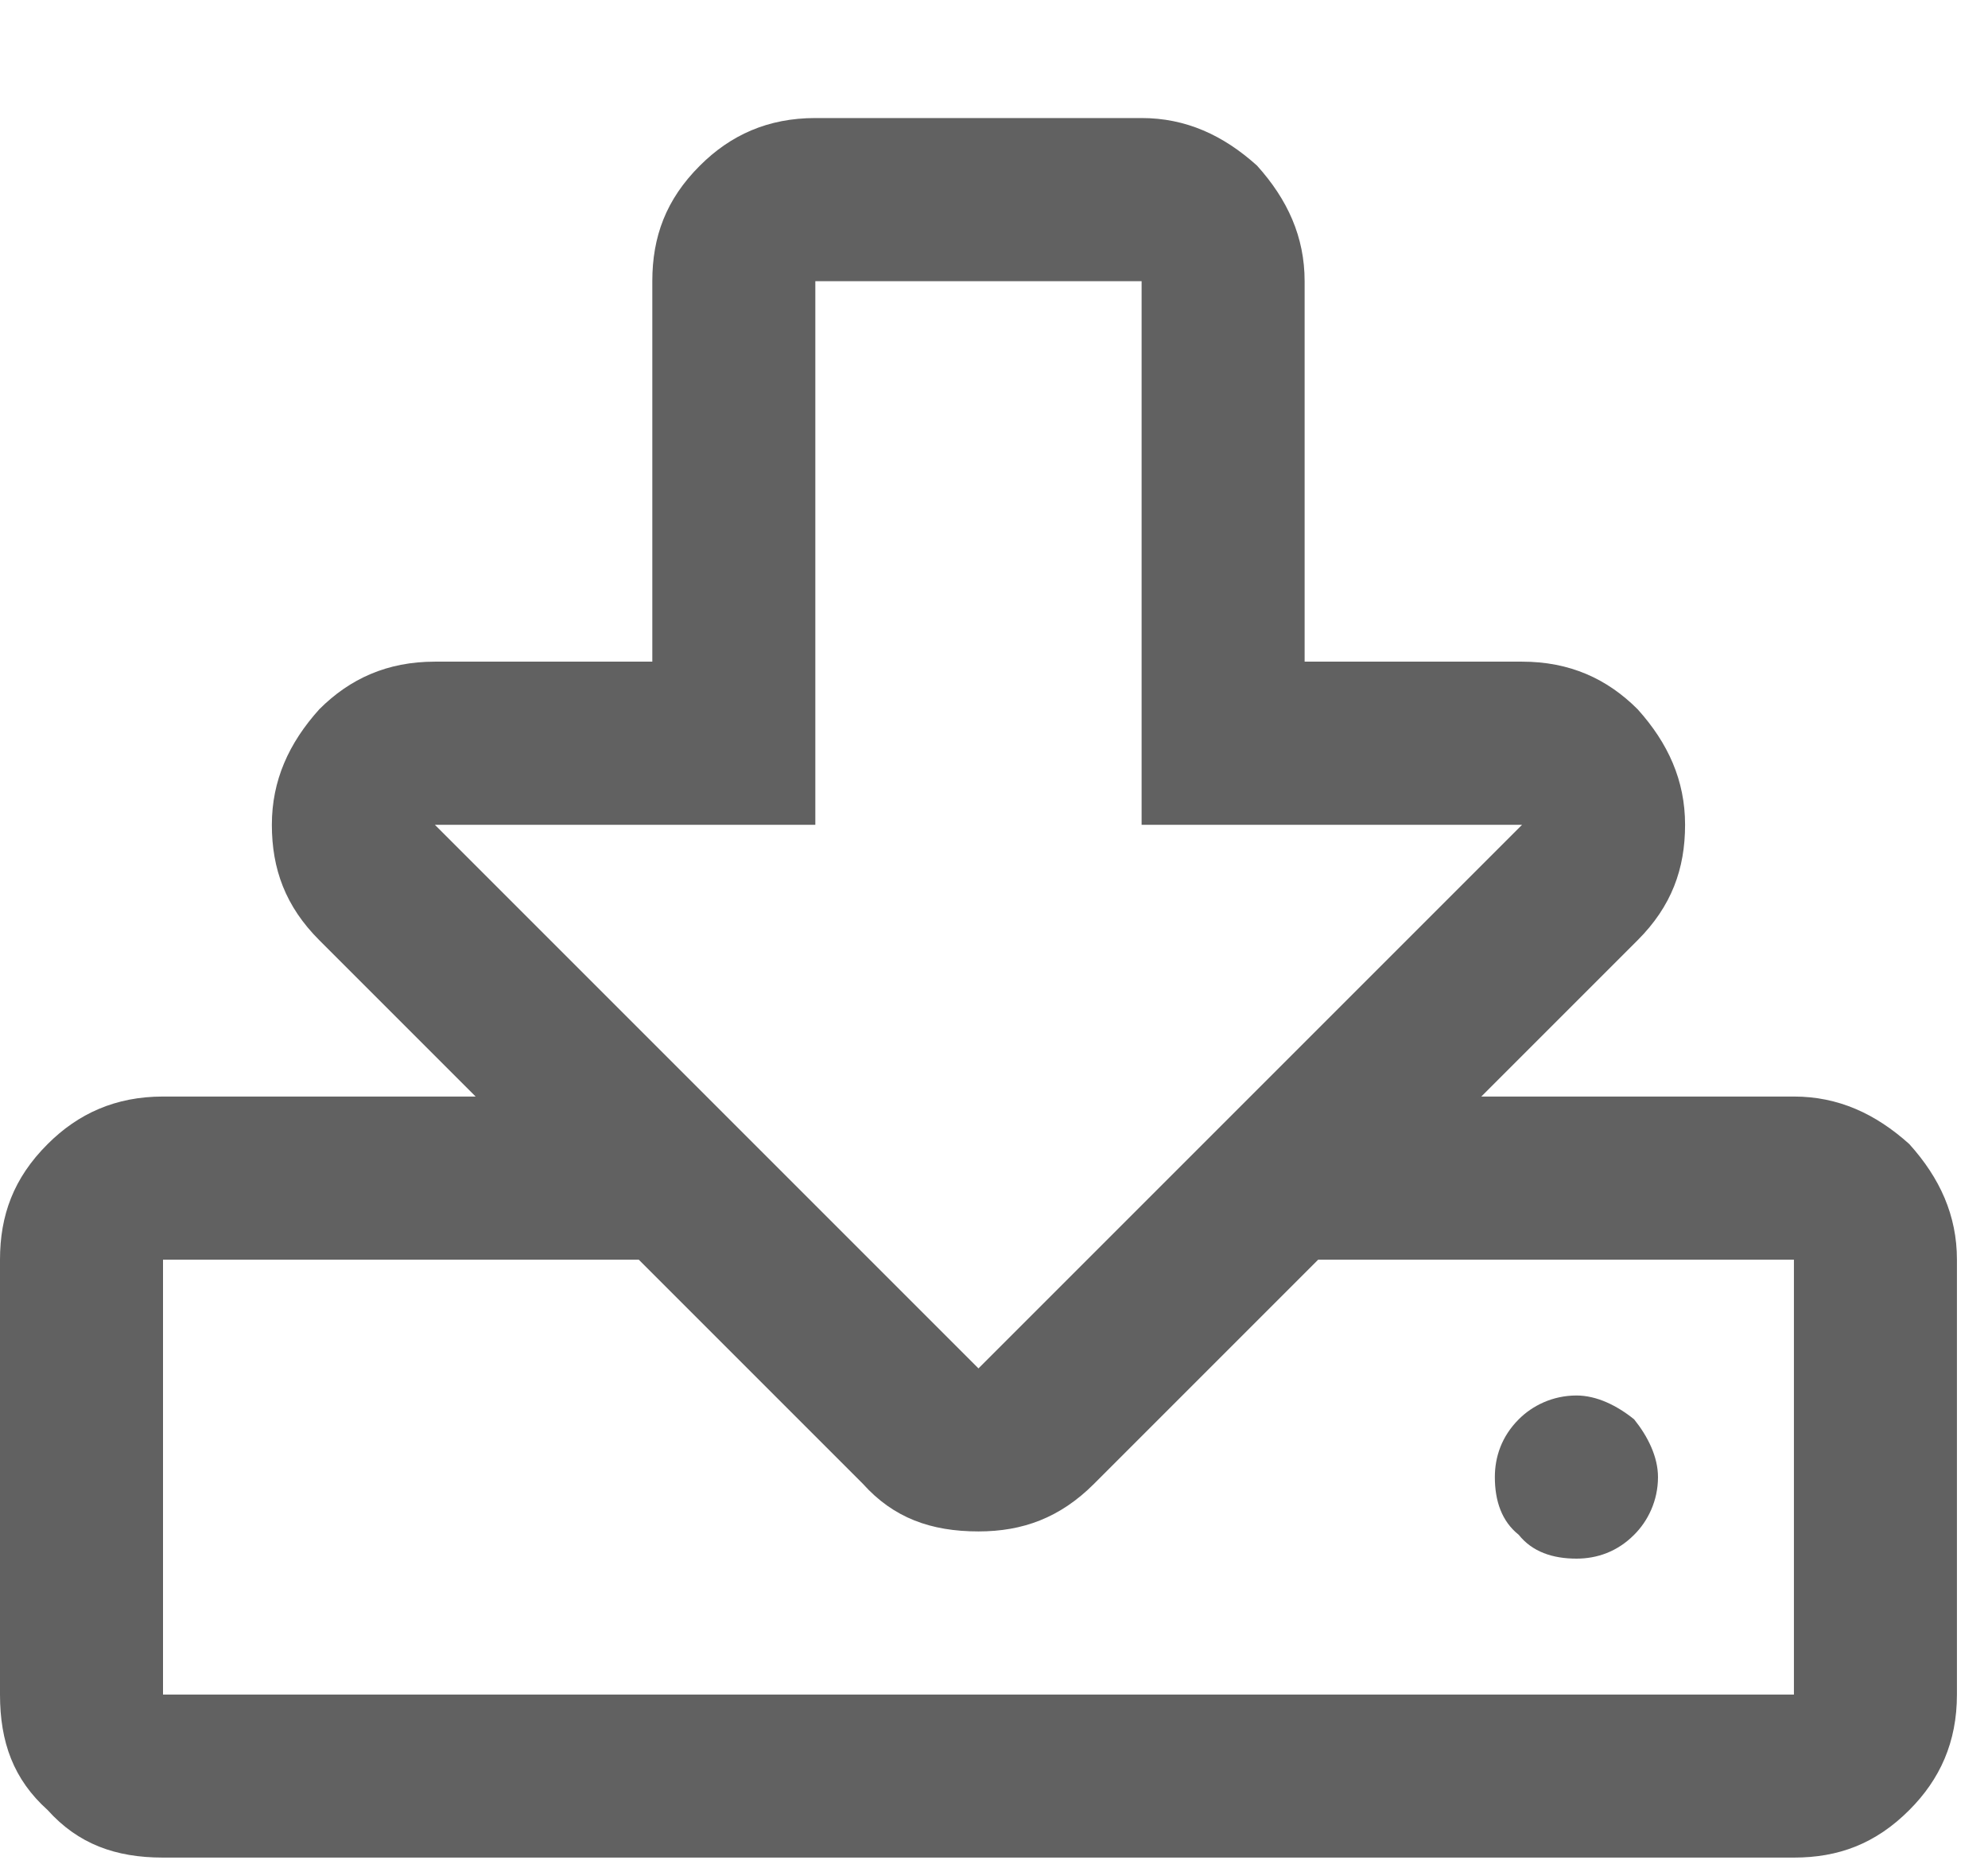 <svg width="16" height="15" viewBox="0 0 16 15" fill="none" xmlns="http://www.w3.org/2000/svg">
<path d="M14.438 8.825C14.793 8.825 15.094 8.962 15.367 9.208C15.613 9.481 15.75 9.782 15.75 10.138V13.638C15.75 14.021 15.613 14.321 15.367 14.567C15.094 14.841 14.793 14.95 14.438 14.95H1.312C0.93 14.95 0.629 14.841 0.383 14.567C0.109 14.321 0 14.021 0 13.638V10.138C0 9.782 0.109 9.481 0.383 9.208C0.629 8.962 0.93 8.825 1.312 8.825H3.828L2.57 7.567C2.297 7.294 2.188 6.993 2.188 6.638C2.188 6.282 2.324 5.981 2.57 5.708C2.816 5.462 3.117 5.325 3.5 5.325H5.25V2.263C5.25 1.907 5.359 1.606 5.633 1.333C5.879 1.087 6.18 0.95 6.562 0.95H9.188C9.543 0.95 9.844 1.087 10.117 1.333C10.363 1.606 10.5 1.907 10.5 2.263V5.325H12.25C12.633 5.325 12.934 5.462 13.18 5.708C13.426 5.981 13.562 6.282 13.562 6.638C13.562 6.993 13.453 7.294 13.18 7.567L11.922 8.825H14.438ZM3.5 6.638L7.875 11.013L12.25 6.638H9.188V2.263H6.562V6.638H3.5ZM14.438 13.638V10.138H10.609L8.805 11.942C8.531 12.216 8.23 12.325 7.875 12.325C7.492 12.325 7.191 12.216 6.945 11.942L5.141 10.138H1.312V13.638H14.438ZM12.031 11.888C12.031 12.079 12.086 12.243 12.223 12.352C12.332 12.489 12.496 12.544 12.688 12.544C12.852 12.544 13.016 12.489 13.152 12.352C13.262 12.243 13.344 12.079 13.344 11.888C13.344 11.724 13.262 11.56 13.152 11.423C13.016 11.313 12.852 11.231 12.688 11.231C12.496 11.231 12.332 11.313 12.223 11.423C12.086 11.56 12.031 11.724 12.031 11.888Z" fill="#616161"/>
</svg>
